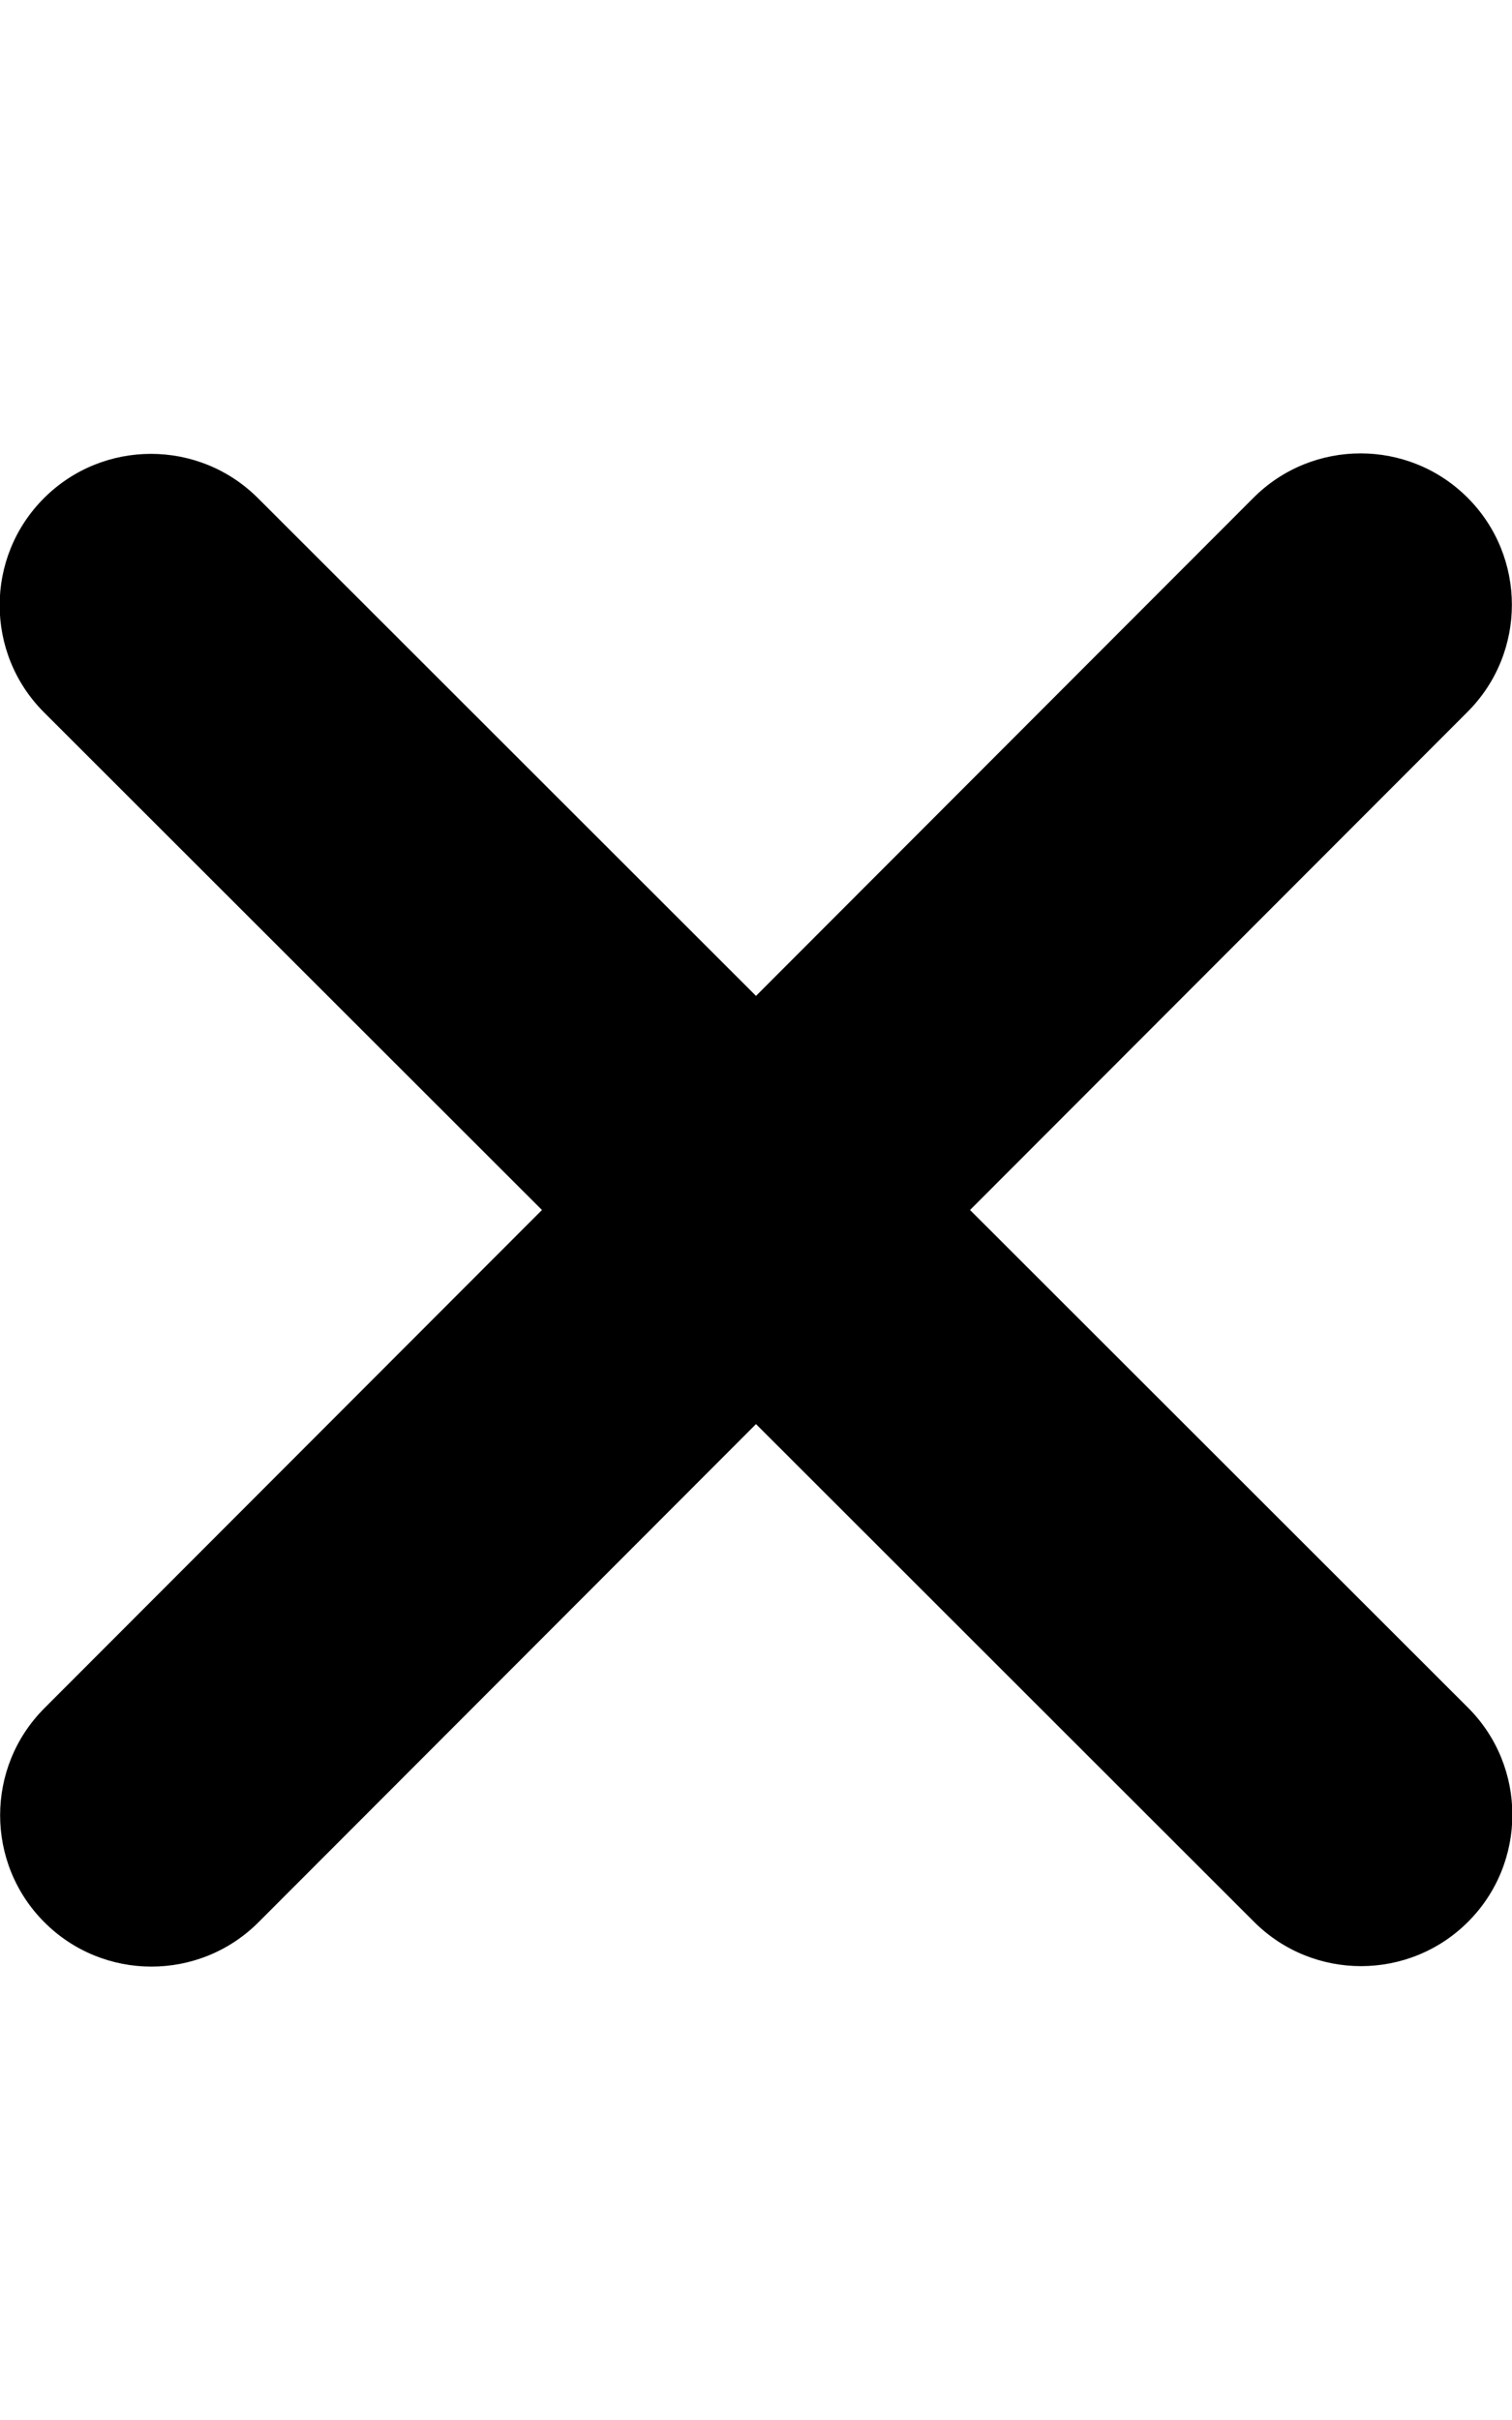 <svg
aria-hidden="true"
focusable="false"
data-prefix="fas"
data-icon="xmark"
class="svg-inline--fa fa-xmark"
role="img"
xmlns="http://www.w3.org/2000/svg"
viewBox="0 0 320 512"
>
<path
    fill="currentColor"
    d="M310.6 150.6c12.5-12.5 12.5-32.8 0-45.3s-32.8-12.5-45.3 0L160 210.7 54.6 105.4c-12.5-12.5-32.8-12.5-45.3 0s-12.5 32.8 0 45.3L114.7 256 9.4 361.4c-12.5 12.5-12.5 32.8 0 45.3s32.8 12.5 45.3 0L160 301.3 265.4 406.6c12.5 12.5 32.8 12.5 45.3 0s12.5-32.8 0-45.3L205.3 256 310.6 150.6z"
></path>
</svg>